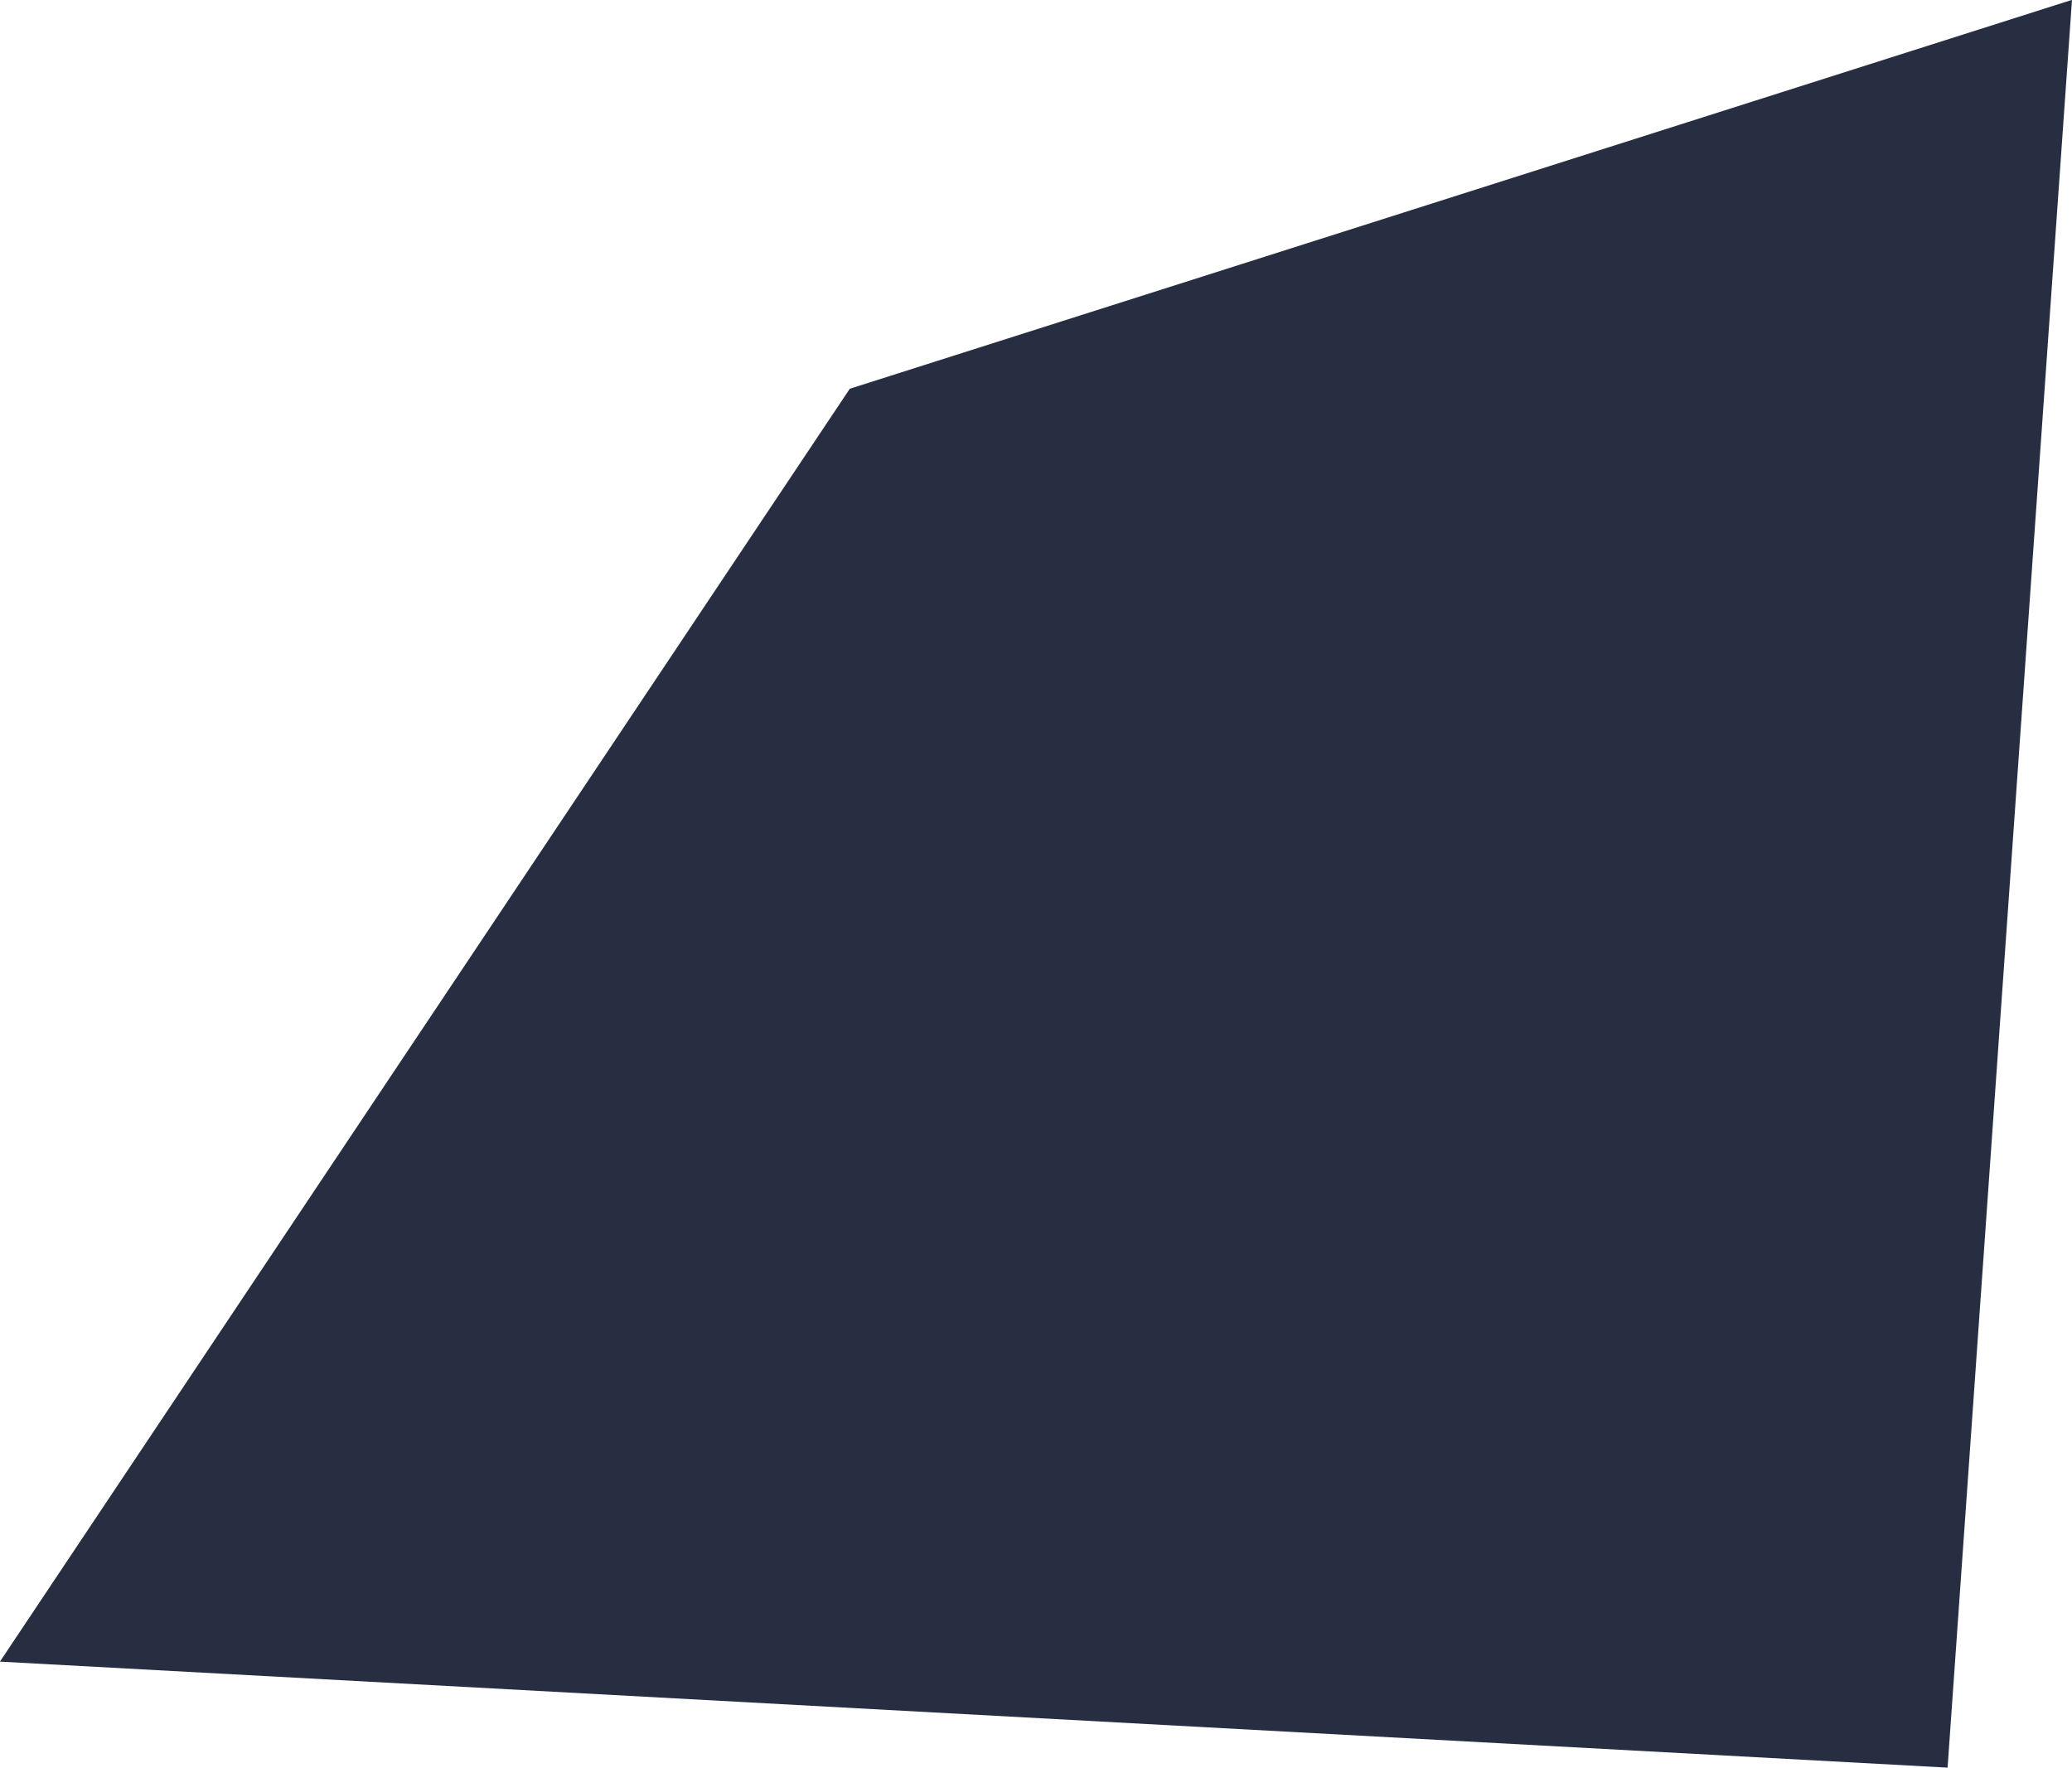 <svg xmlns="http://www.w3.org/2000/svg" width="195.469" height="166.75" viewBox="0 0 195.469 166.75">
  <defs>
    <style>
      .cls-1 {
        fill: #282e42;
        fill-rule: evenodd;
      }
    </style>
  </defs>
  <path id="img-rarity-figure-1" class="cls-1" d="M728.7,637.7L844,601.018,832.263,767.771l-183.739-10Z" transform="translate(-648.531 -601.031)"/>
</svg>

